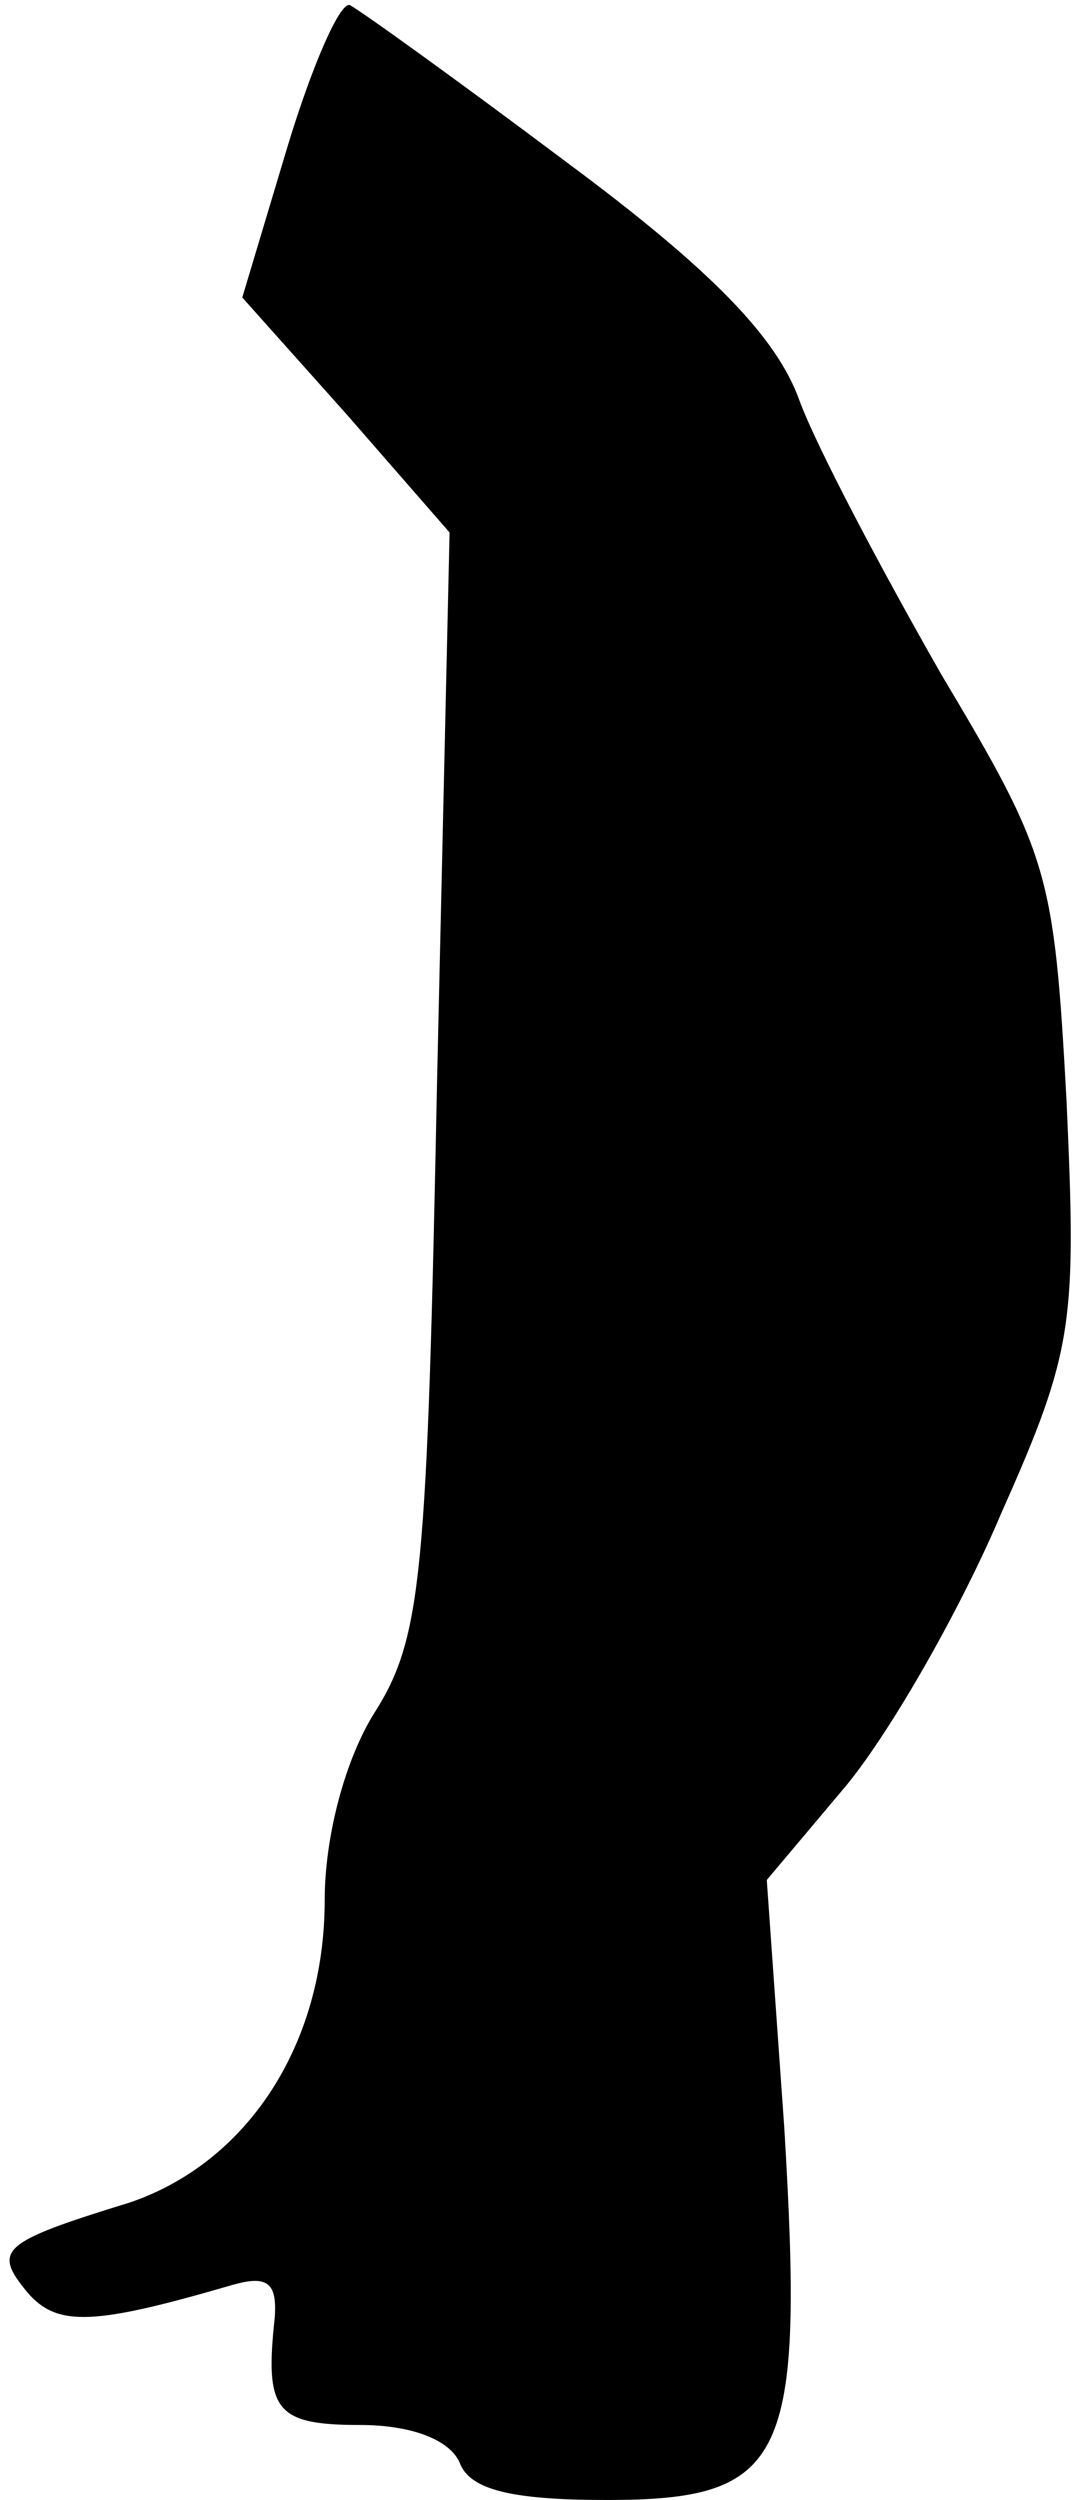 <?xml version="1.0" standalone="no"?>
<!DOCTYPE svg PUBLIC "-//W3C//DTD SVG 20010904//EN"
 "http://www.w3.org/TR/2001/REC-SVG-20010904/DTD/svg10.dtd">
<svg version="1.0" xmlns="http://www.w3.org/2000/svg"
 width="43pt" height="100pt" viewBox="0 0 43 100"
 preserveAspectRatio="xMidYMid meet">
<g transform="translate(0,100) scale(0.1,-0.1)"
fill="#000000" stroke="none">
<path fill="#000000" stroke="none" d="M115 941 l-18 -60 42 -47 41 -47 -5
-219 c-4 -198 -6 -223 -25 -253 -12 -19 -20 -50 -20 -75 0 -58 -31 -105 -78
-121 -52 -16 -55 -19 -41 -36 12 -14 27 -13 82 3 14 4 18 1 17 -13 -4 -37 0
-43 34 -43 21 0 36 -6 40 -15 4 -11 21 -15 59 -15 72 0 79 16 71 149 l-7 99
32 38 c18 22 46 71 62 109 29 65 30 76 26 165 -5 91 -7 98 -50 170 -24 42 -50
91 -57 110 -9 25 -35 52 -93 95 -44 33 -83 61 -87 63 -4 1 -15 -24 -25 -57z"/>
</g>
</svg>
